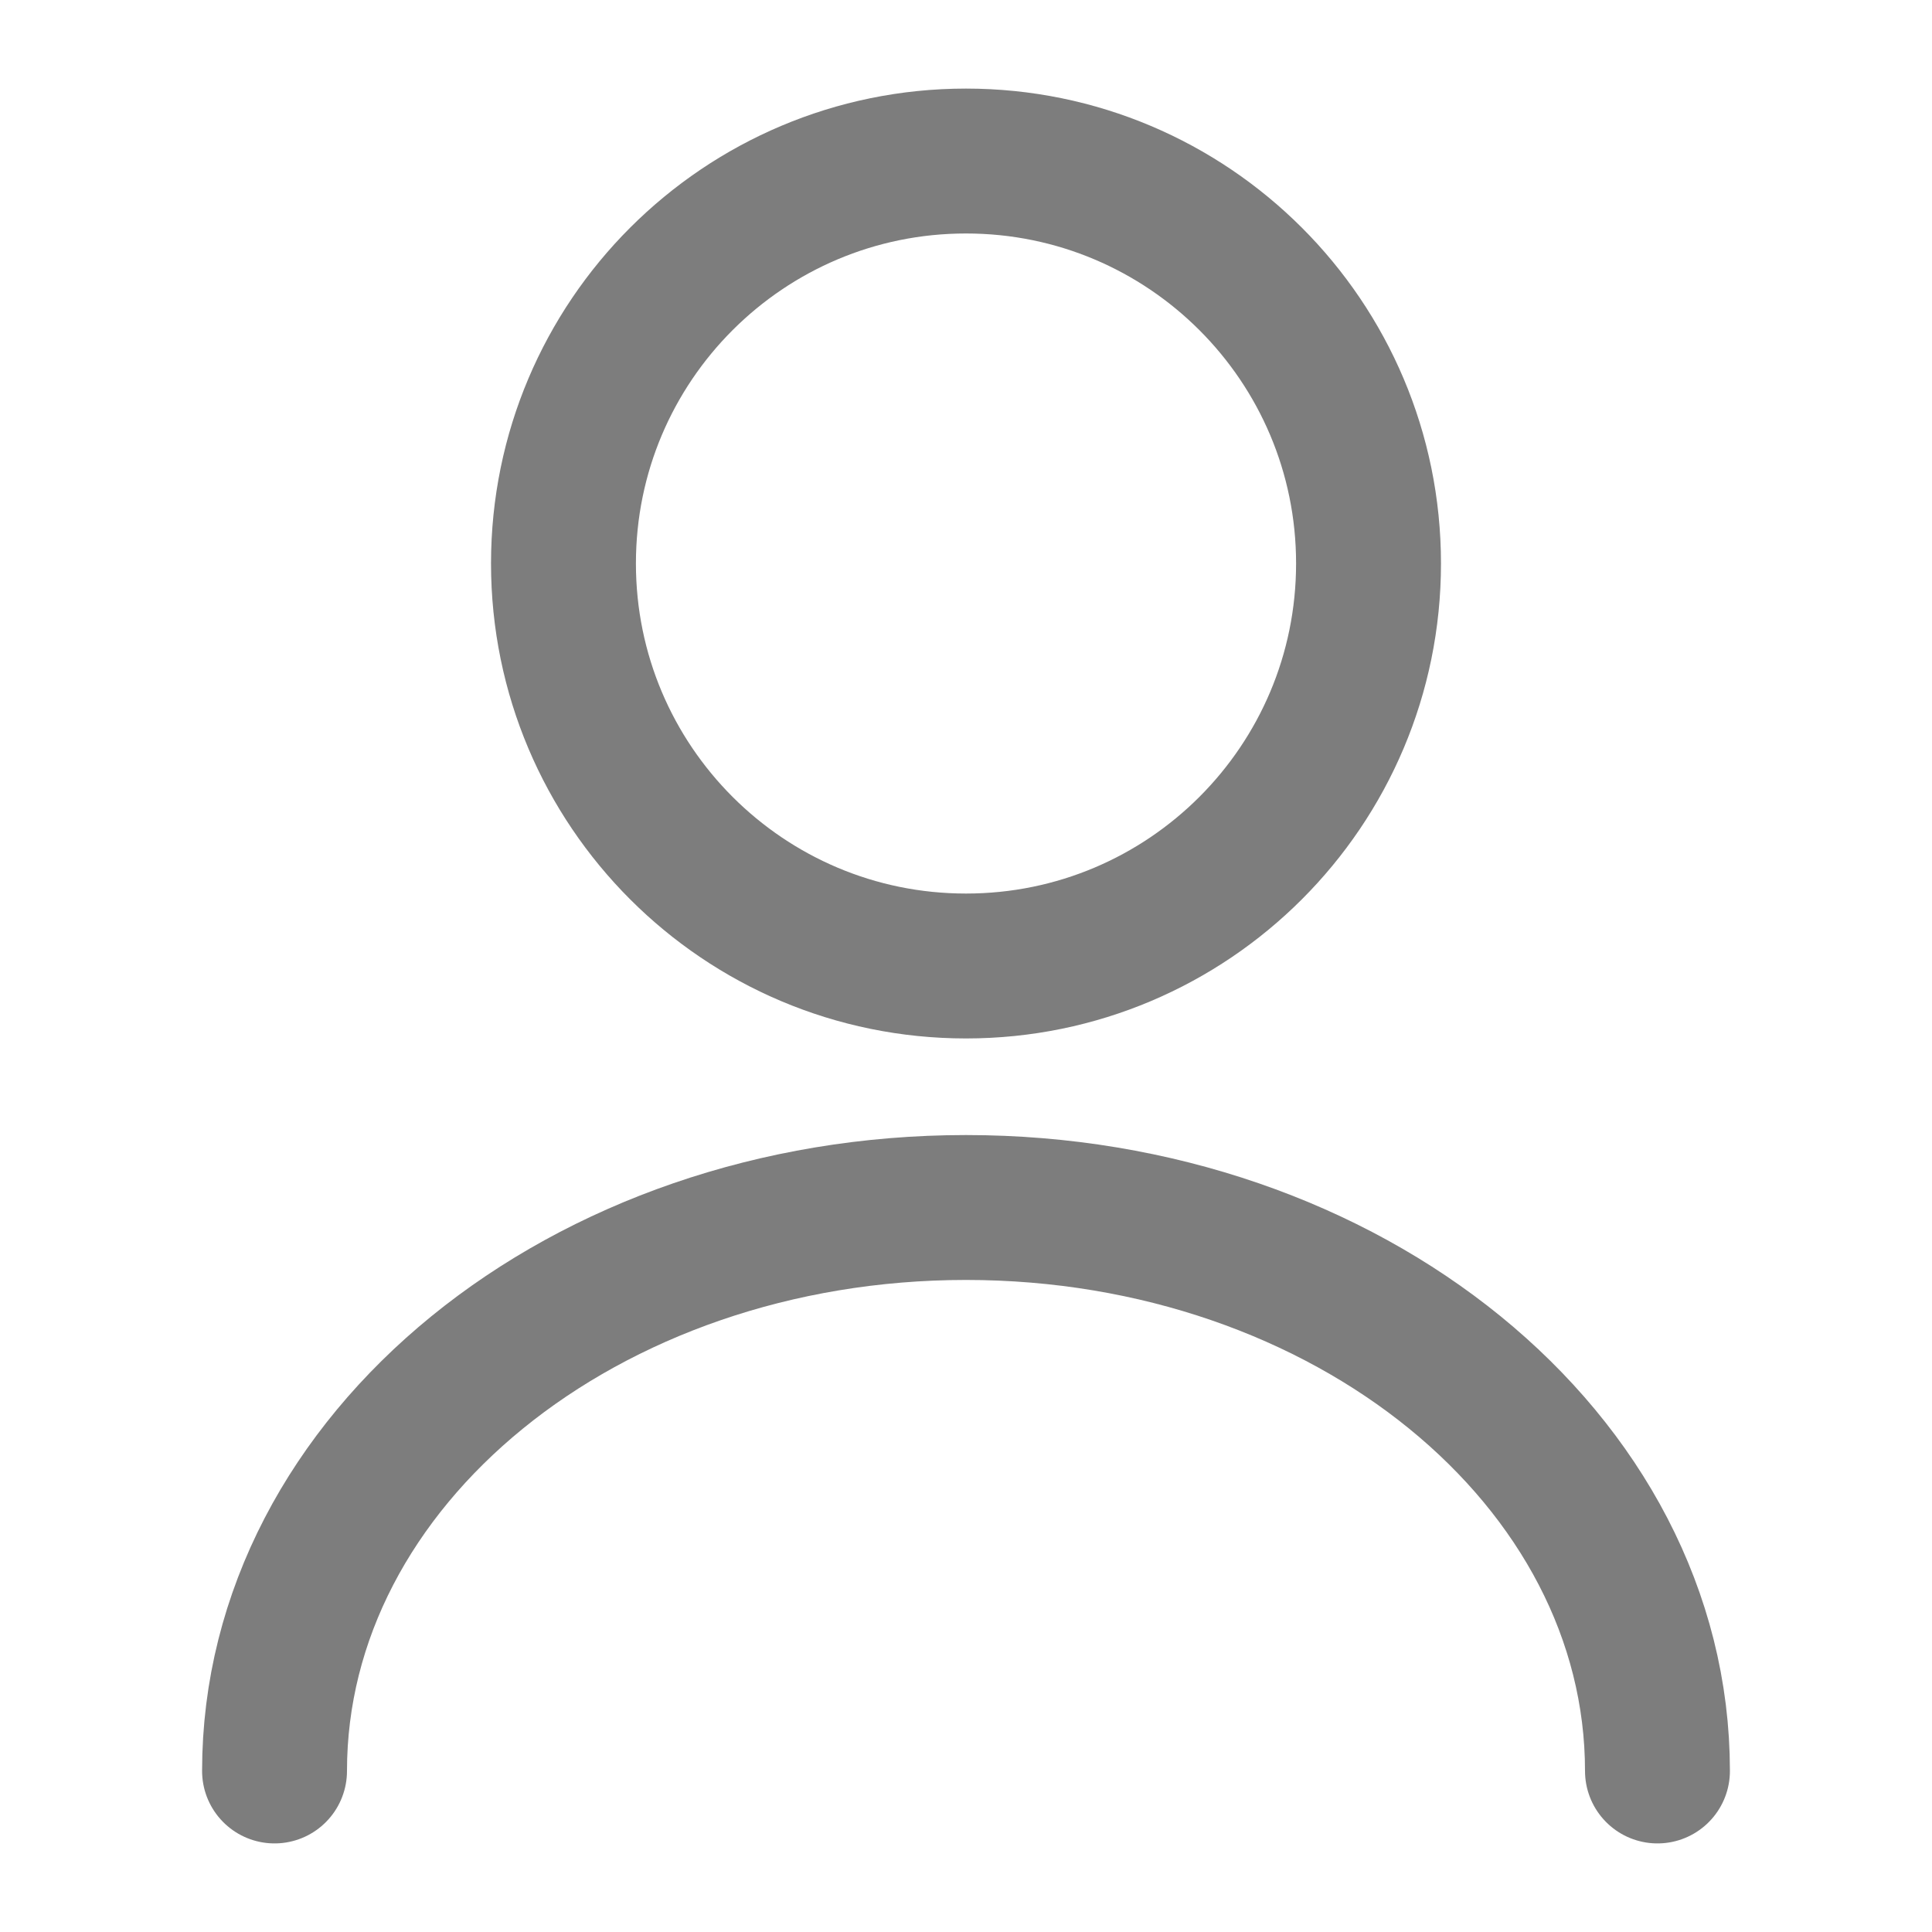 <svg width="20" height="20" viewBox="0 0 20 20" fill="none" xmlns="http://www.w3.org/2000/svg">
<g id="vuesax/linear/user">
<g id="vuesax/linear/user_2">
<g id="user">
<path id="Vector" d="M10 10C12.301 10 14.167 8.135 14.167 5.833C14.167 3.532 12.301 1.667 10 1.667C7.699 1.667 5.833 3.532 5.833 5.833C5.833 8.135 7.699 10 10 10Z" stroke="#7D7D7D" stroke-width="1.5" stroke-linecap="round" stroke-linejoin="round"/>
<path id="Vector_2" d="M17.158 18.333C17.158 15.108 13.95 12.5 10 12.5C6.05 12.5 2.842 15.108 2.842 18.333" stroke="#7D7D7D" stroke-width="1.5" stroke-linecap="round" stroke-linejoin="round"/>
</g>
</g>
</g>
</svg>
